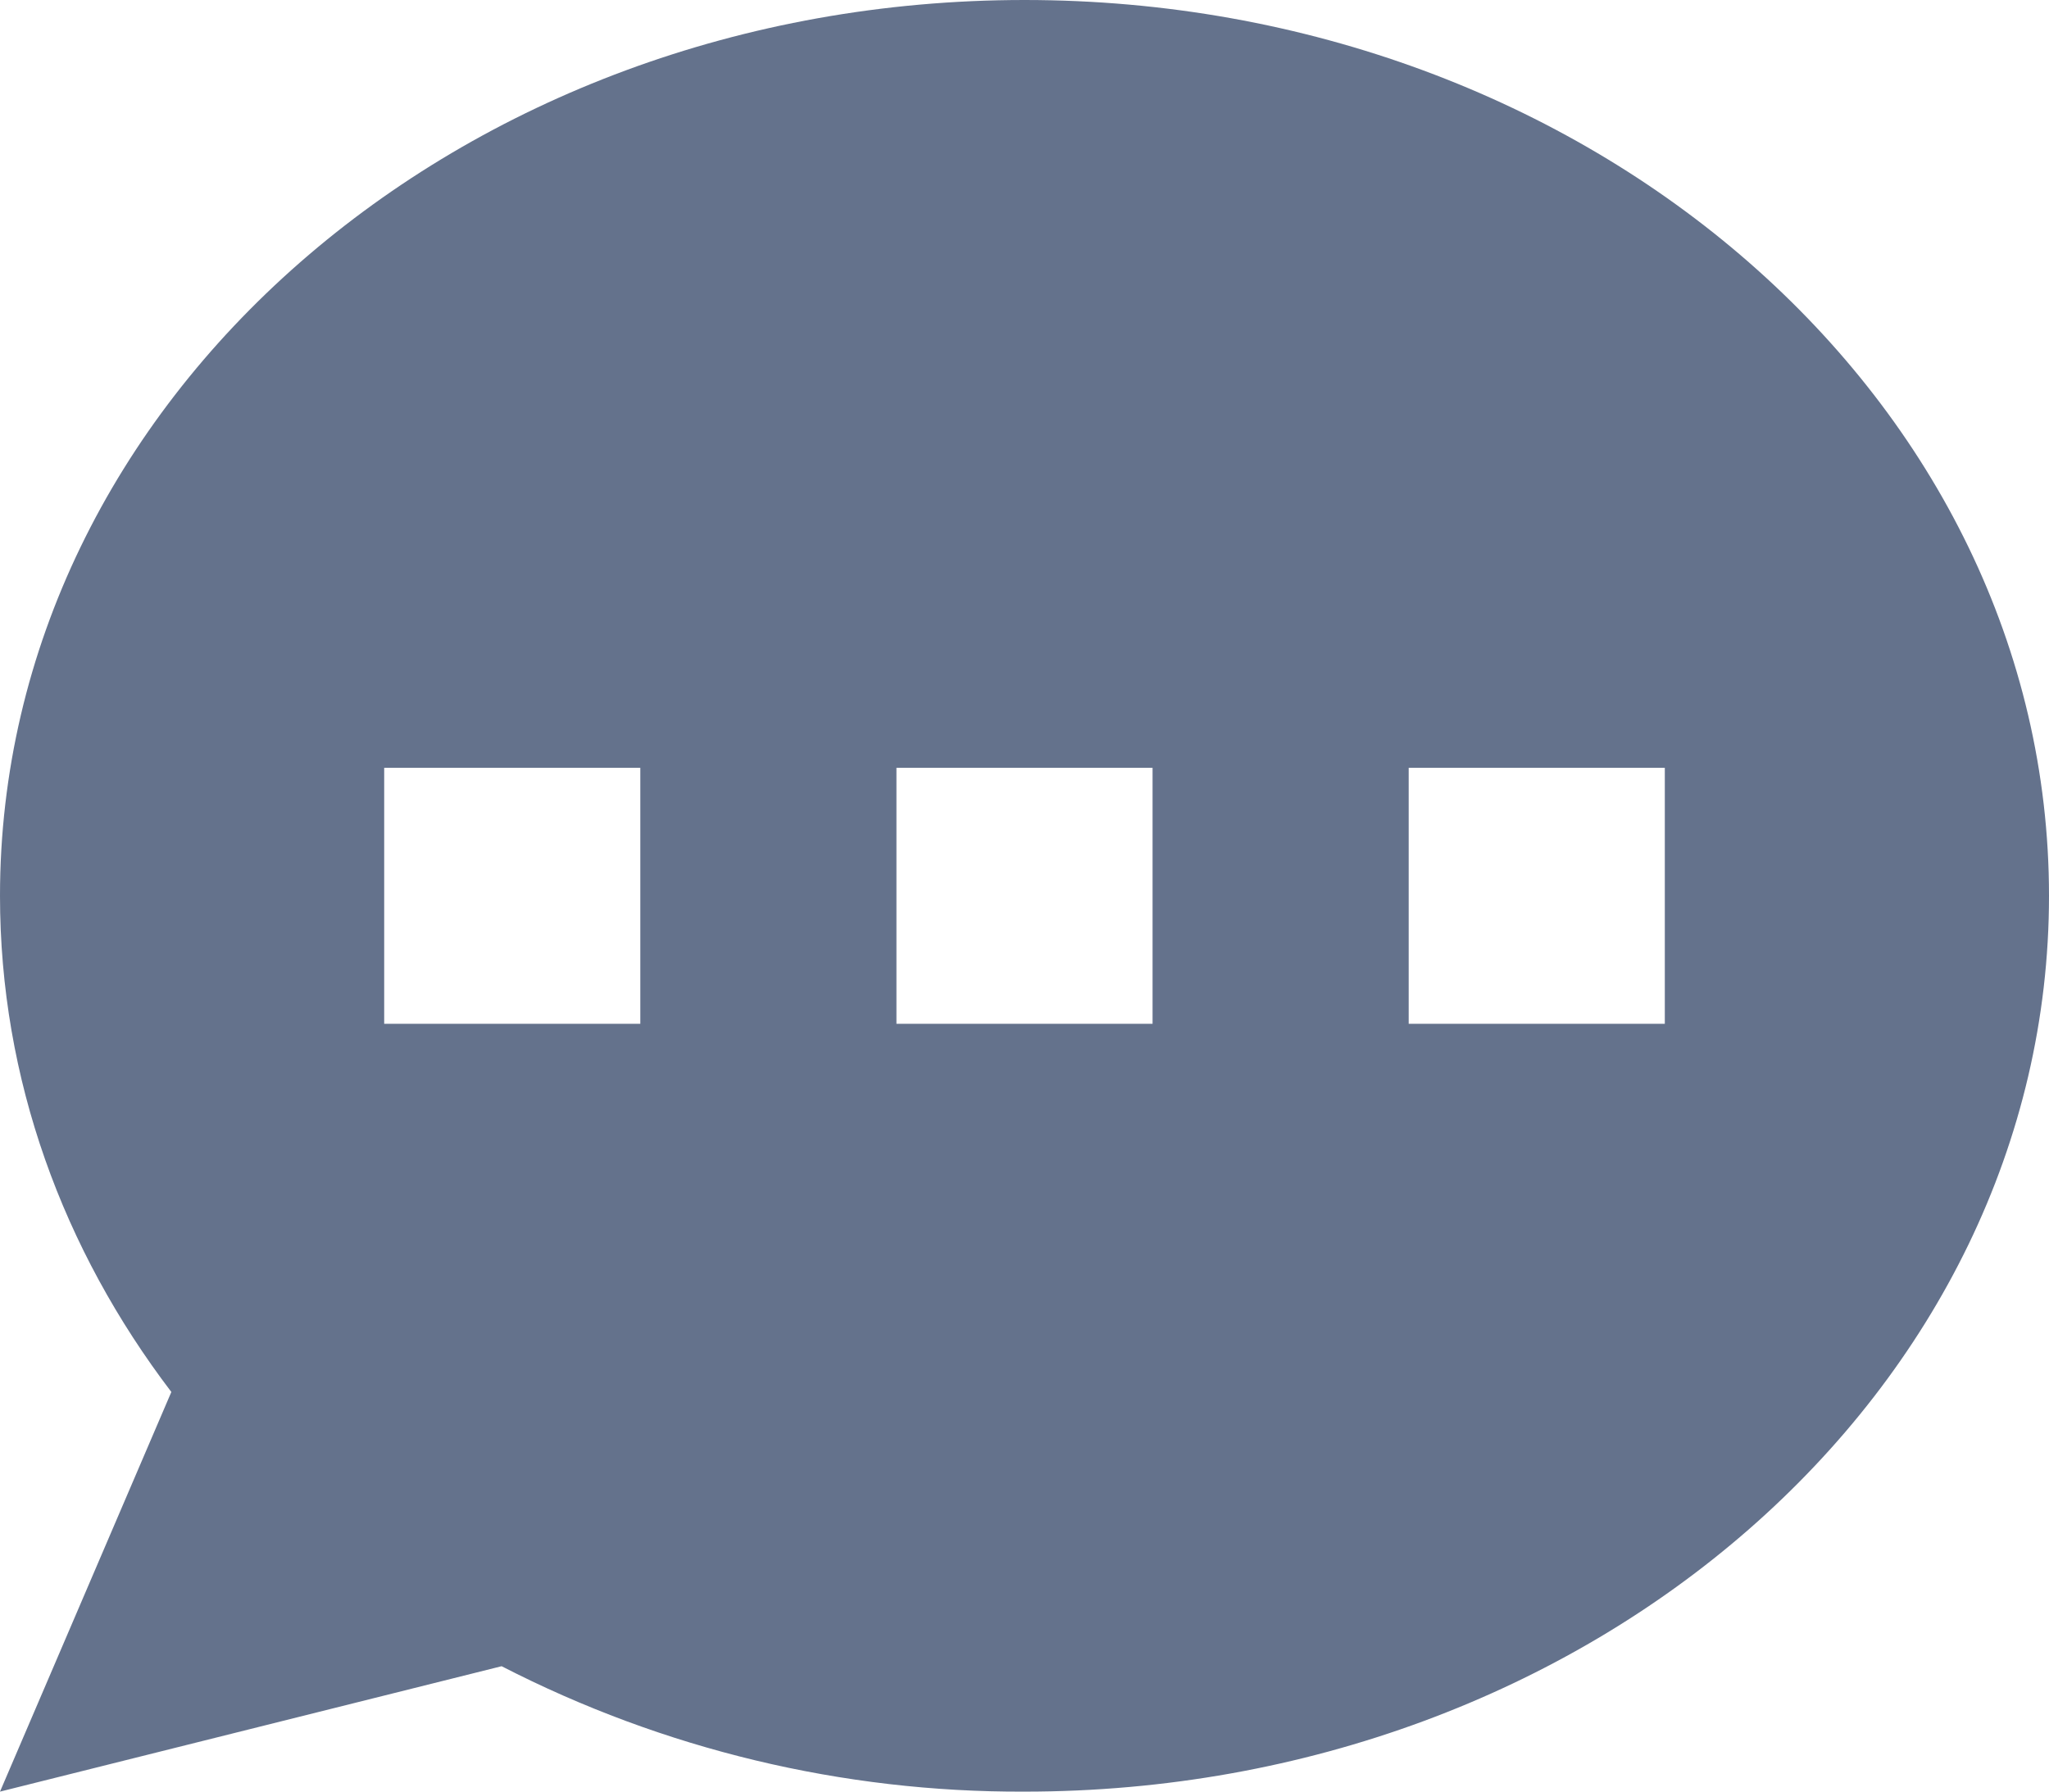 <svg width="1332" height="1165" viewBox="0 0 1332 1165" fill="none" xmlns="http://www.w3.org/2000/svg">
<g clip-path="url(#clip0_25_449)">
<path fill-rule="evenodd" clip-rule="evenodd" d="M1332 582.497C1332 904.201 1033.8 1164.99 666 1164.99C547.789 1165.49 431.197 1137.52 326.09 1083.44L0 1164.99L111.389 905.117C41.042 812.749 0 701.825 0 582.497C0 260.792 298.201 0 666 0C1033.8 0 1332 260.792 1332 582.497ZM416.25 499.283H249.75V665.711H416.25V499.283ZM1082.25 499.283H915.75V665.711H1082.25V499.283ZM582.75 499.283H749.25V665.711H582.75V499.283Z" fill="#64728C"/>
</g>
<defs>
<clipPath id="clip0_25_449">
<rect width="1332" height="1165" fill="white"/>
</clipPath>
</defs>
</svg>
